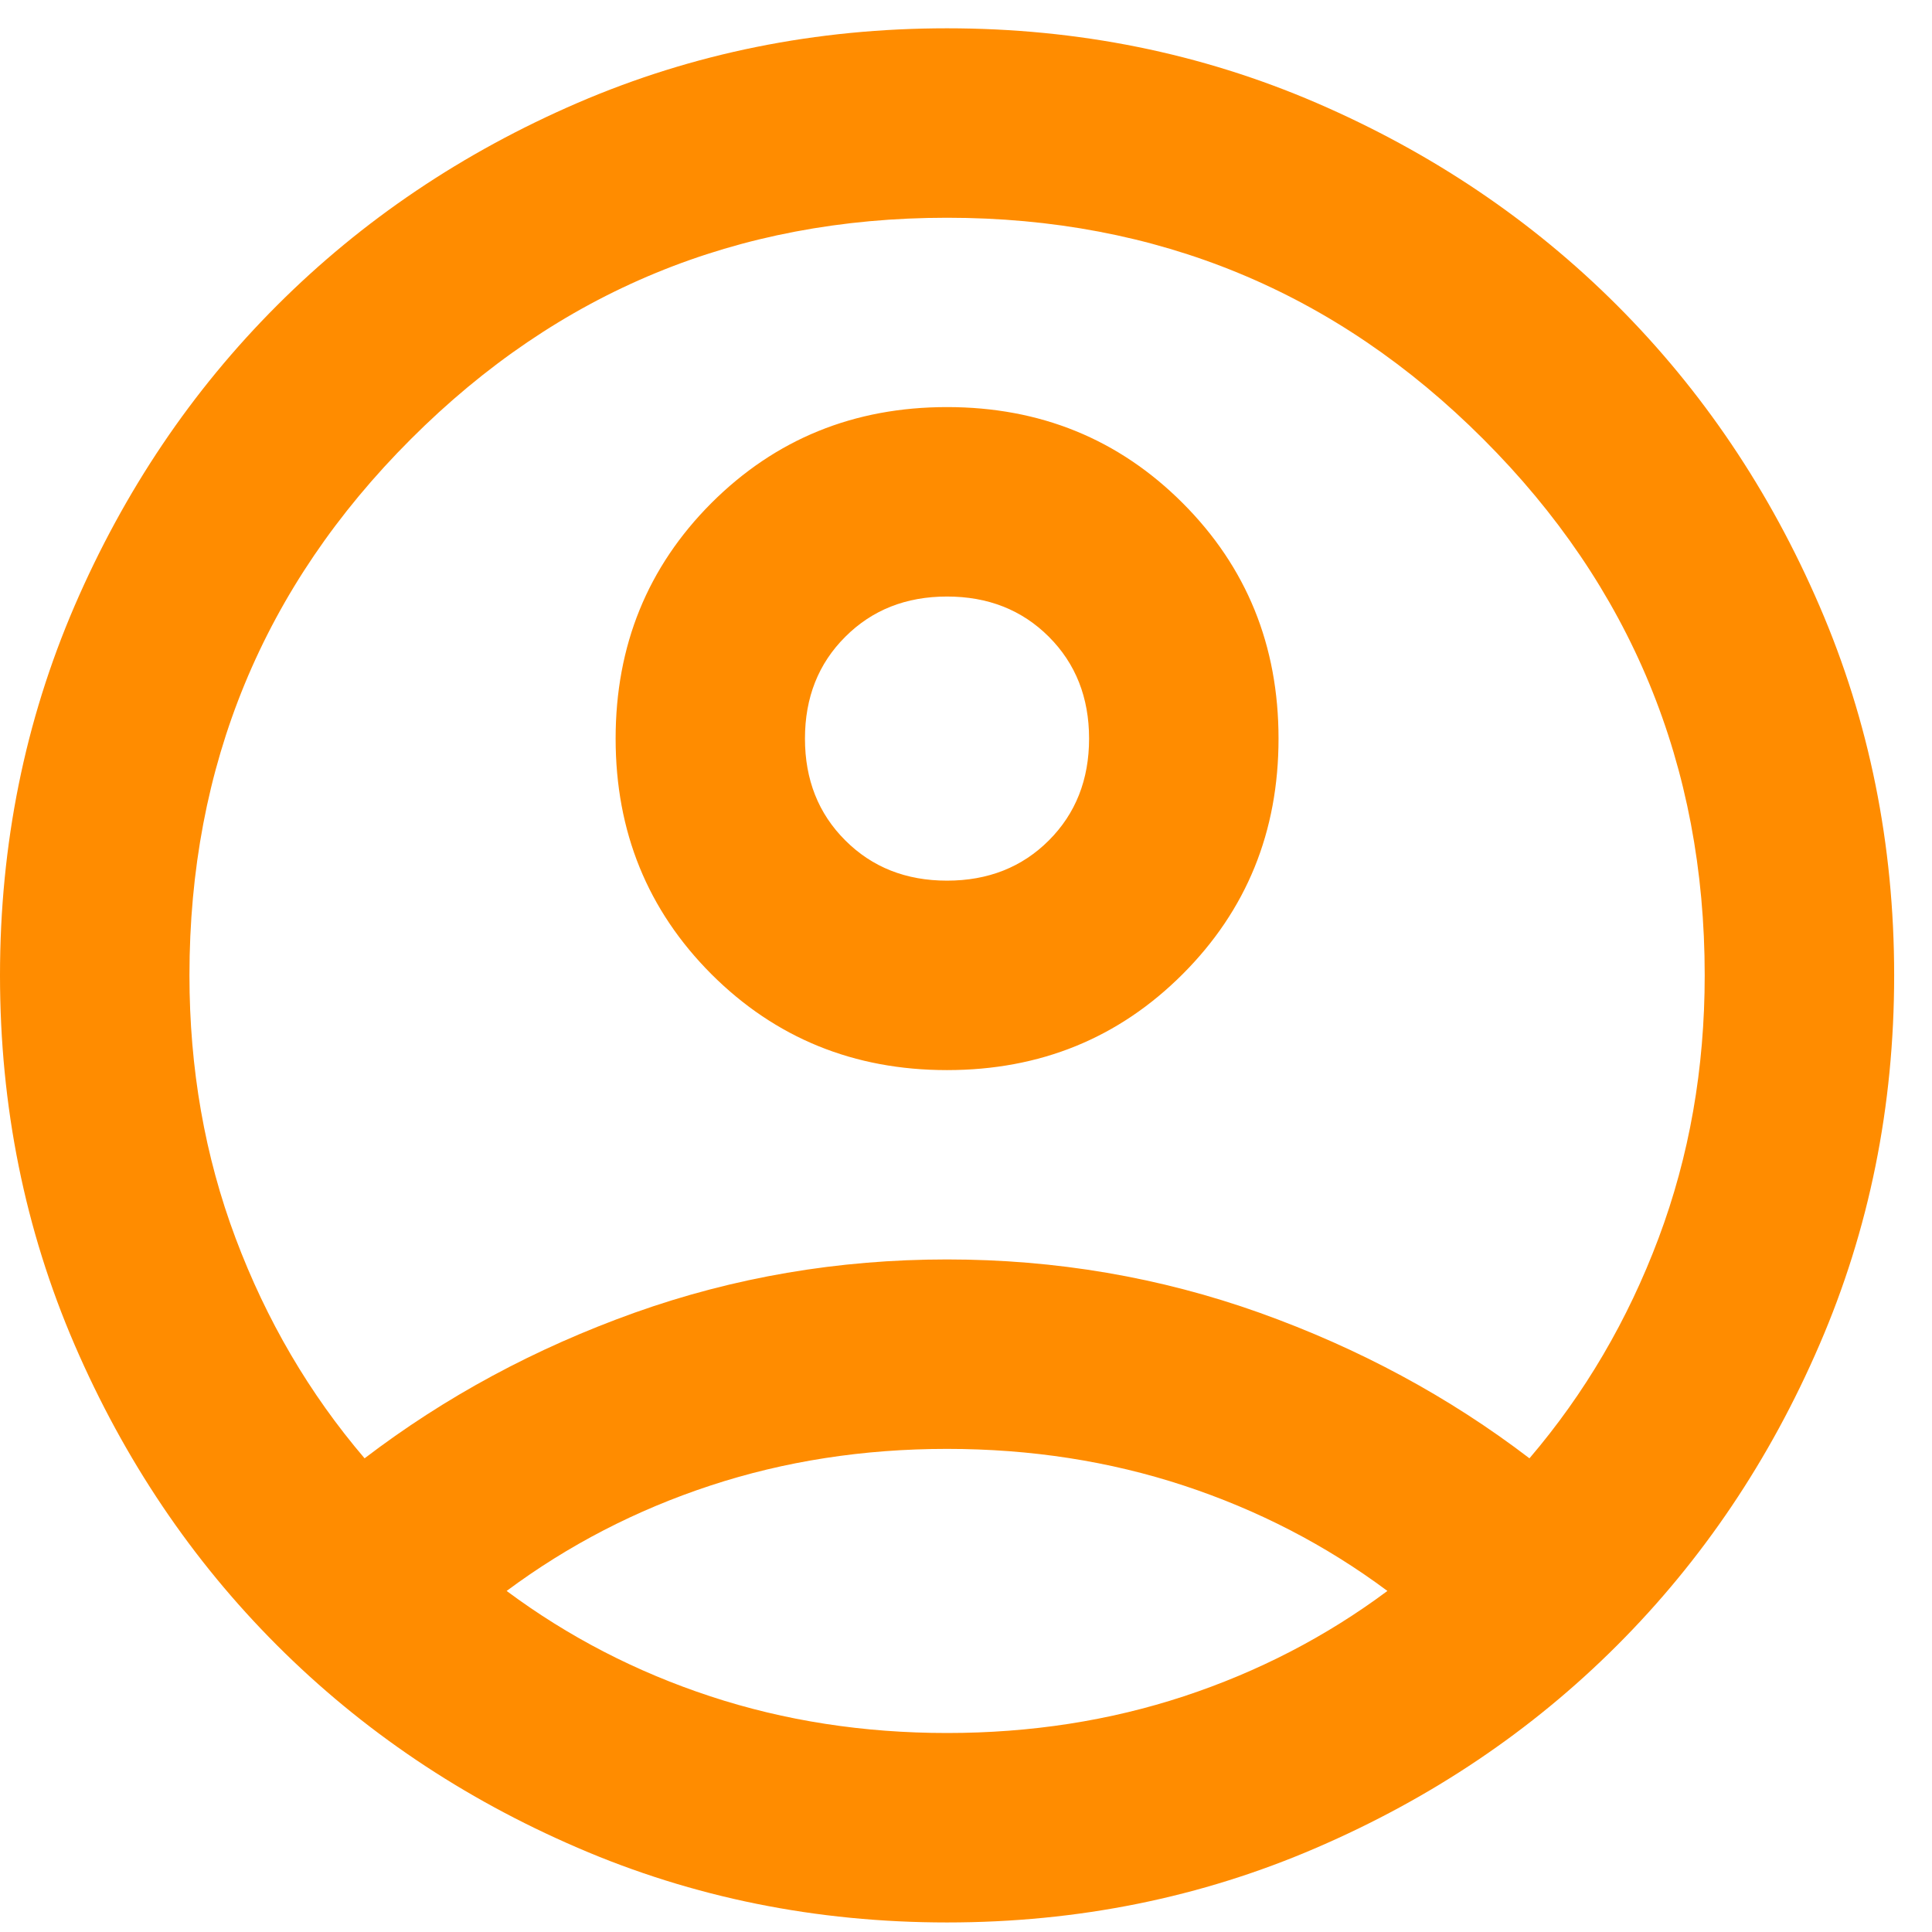<svg width="17" height="17" viewBox="0 0 17 17" fill="none" xmlns="http://www.w3.org/2000/svg">
<path d="M3.208 12.832C3.917 12.291 4.708 11.864 5.583 11.551C6.458 11.239 7.375 11.082 8.333 11.082C9.292 11.082 10.208 11.239 11.083 11.551C11.958 11.864 12.75 12.291 13.458 12.832C13.944 12.263 14.323 11.617 14.594 10.895C14.865 10.173 15 9.402 15 8.582C15 6.735 14.351 5.162 13.052 3.864C11.754 2.565 10.181 1.916 8.333 1.916C6.486 1.916 4.913 2.565 3.615 3.864C2.316 5.162 1.667 6.735 1.667 8.582C1.667 9.402 1.802 10.173 2.073 10.895C2.344 11.617 2.722 12.263 3.208 12.832ZM8.333 9.416C7.514 9.416 6.823 9.134 6.26 8.572C5.698 8.009 5.417 7.318 5.417 6.499C5.417 5.68 5.698 4.989 6.26 4.426C6.823 3.864 7.514 3.582 8.333 3.582C9.153 3.582 9.844 3.864 10.406 4.426C10.969 4.989 11.25 5.68 11.25 6.499C11.25 7.318 10.969 8.009 10.406 8.572C9.844 9.134 9.153 9.416 8.333 9.416ZM8.333 16.916C7.181 16.916 6.097 16.697 5.083 16.259C4.069 15.822 3.188 15.228 2.438 14.478C1.688 13.728 1.094 12.846 0.656 11.832C0.219 10.819 0 9.735 0 8.582C0 7.43 0.219 6.346 0.656 5.332C1.094 4.318 1.688 3.437 2.438 2.687C3.188 1.937 4.069 1.343 5.083 0.905C6.097 0.468 7.181 0.249 8.333 0.249C9.486 0.249 10.569 0.468 11.583 0.905C12.597 1.343 13.479 1.937 14.229 2.687C14.979 3.437 15.573 4.318 16.01 5.332C16.448 6.346 16.667 7.43 16.667 8.582C16.667 9.735 16.448 10.819 16.01 11.832C15.573 12.846 14.979 13.728 14.229 14.478C13.479 15.228 12.597 15.822 11.583 16.259C10.569 16.697 9.486 16.916 8.333 16.916ZM8.333 15.249C9.069 15.249 9.764 15.141 10.417 14.926C11.069 14.711 11.667 14.402 12.208 13.999C11.667 13.596 11.069 13.287 10.417 13.072C9.764 12.857 9.069 12.749 8.333 12.749C7.597 12.749 6.903 12.857 6.25 13.072C5.597 13.287 5 13.596 4.458 13.999C5 14.402 5.597 14.711 6.25 14.926C6.903 15.141 7.597 15.249 8.333 15.249ZM8.333 7.749C8.694 7.749 8.993 7.631 9.229 7.395C9.465 7.159 9.583 6.86 9.583 6.499C9.583 6.138 9.465 5.839 9.229 5.603C8.993 5.367 8.694 5.249 8.333 5.249C7.972 5.249 7.674 5.367 7.438 5.603C7.201 5.839 7.083 6.138 7.083 6.499C7.083 6.86 7.201 7.159 7.438 7.395C7.674 7.631 7.972 7.749 8.333 7.749Z" fill="#FF8C00"/>
</svg>
